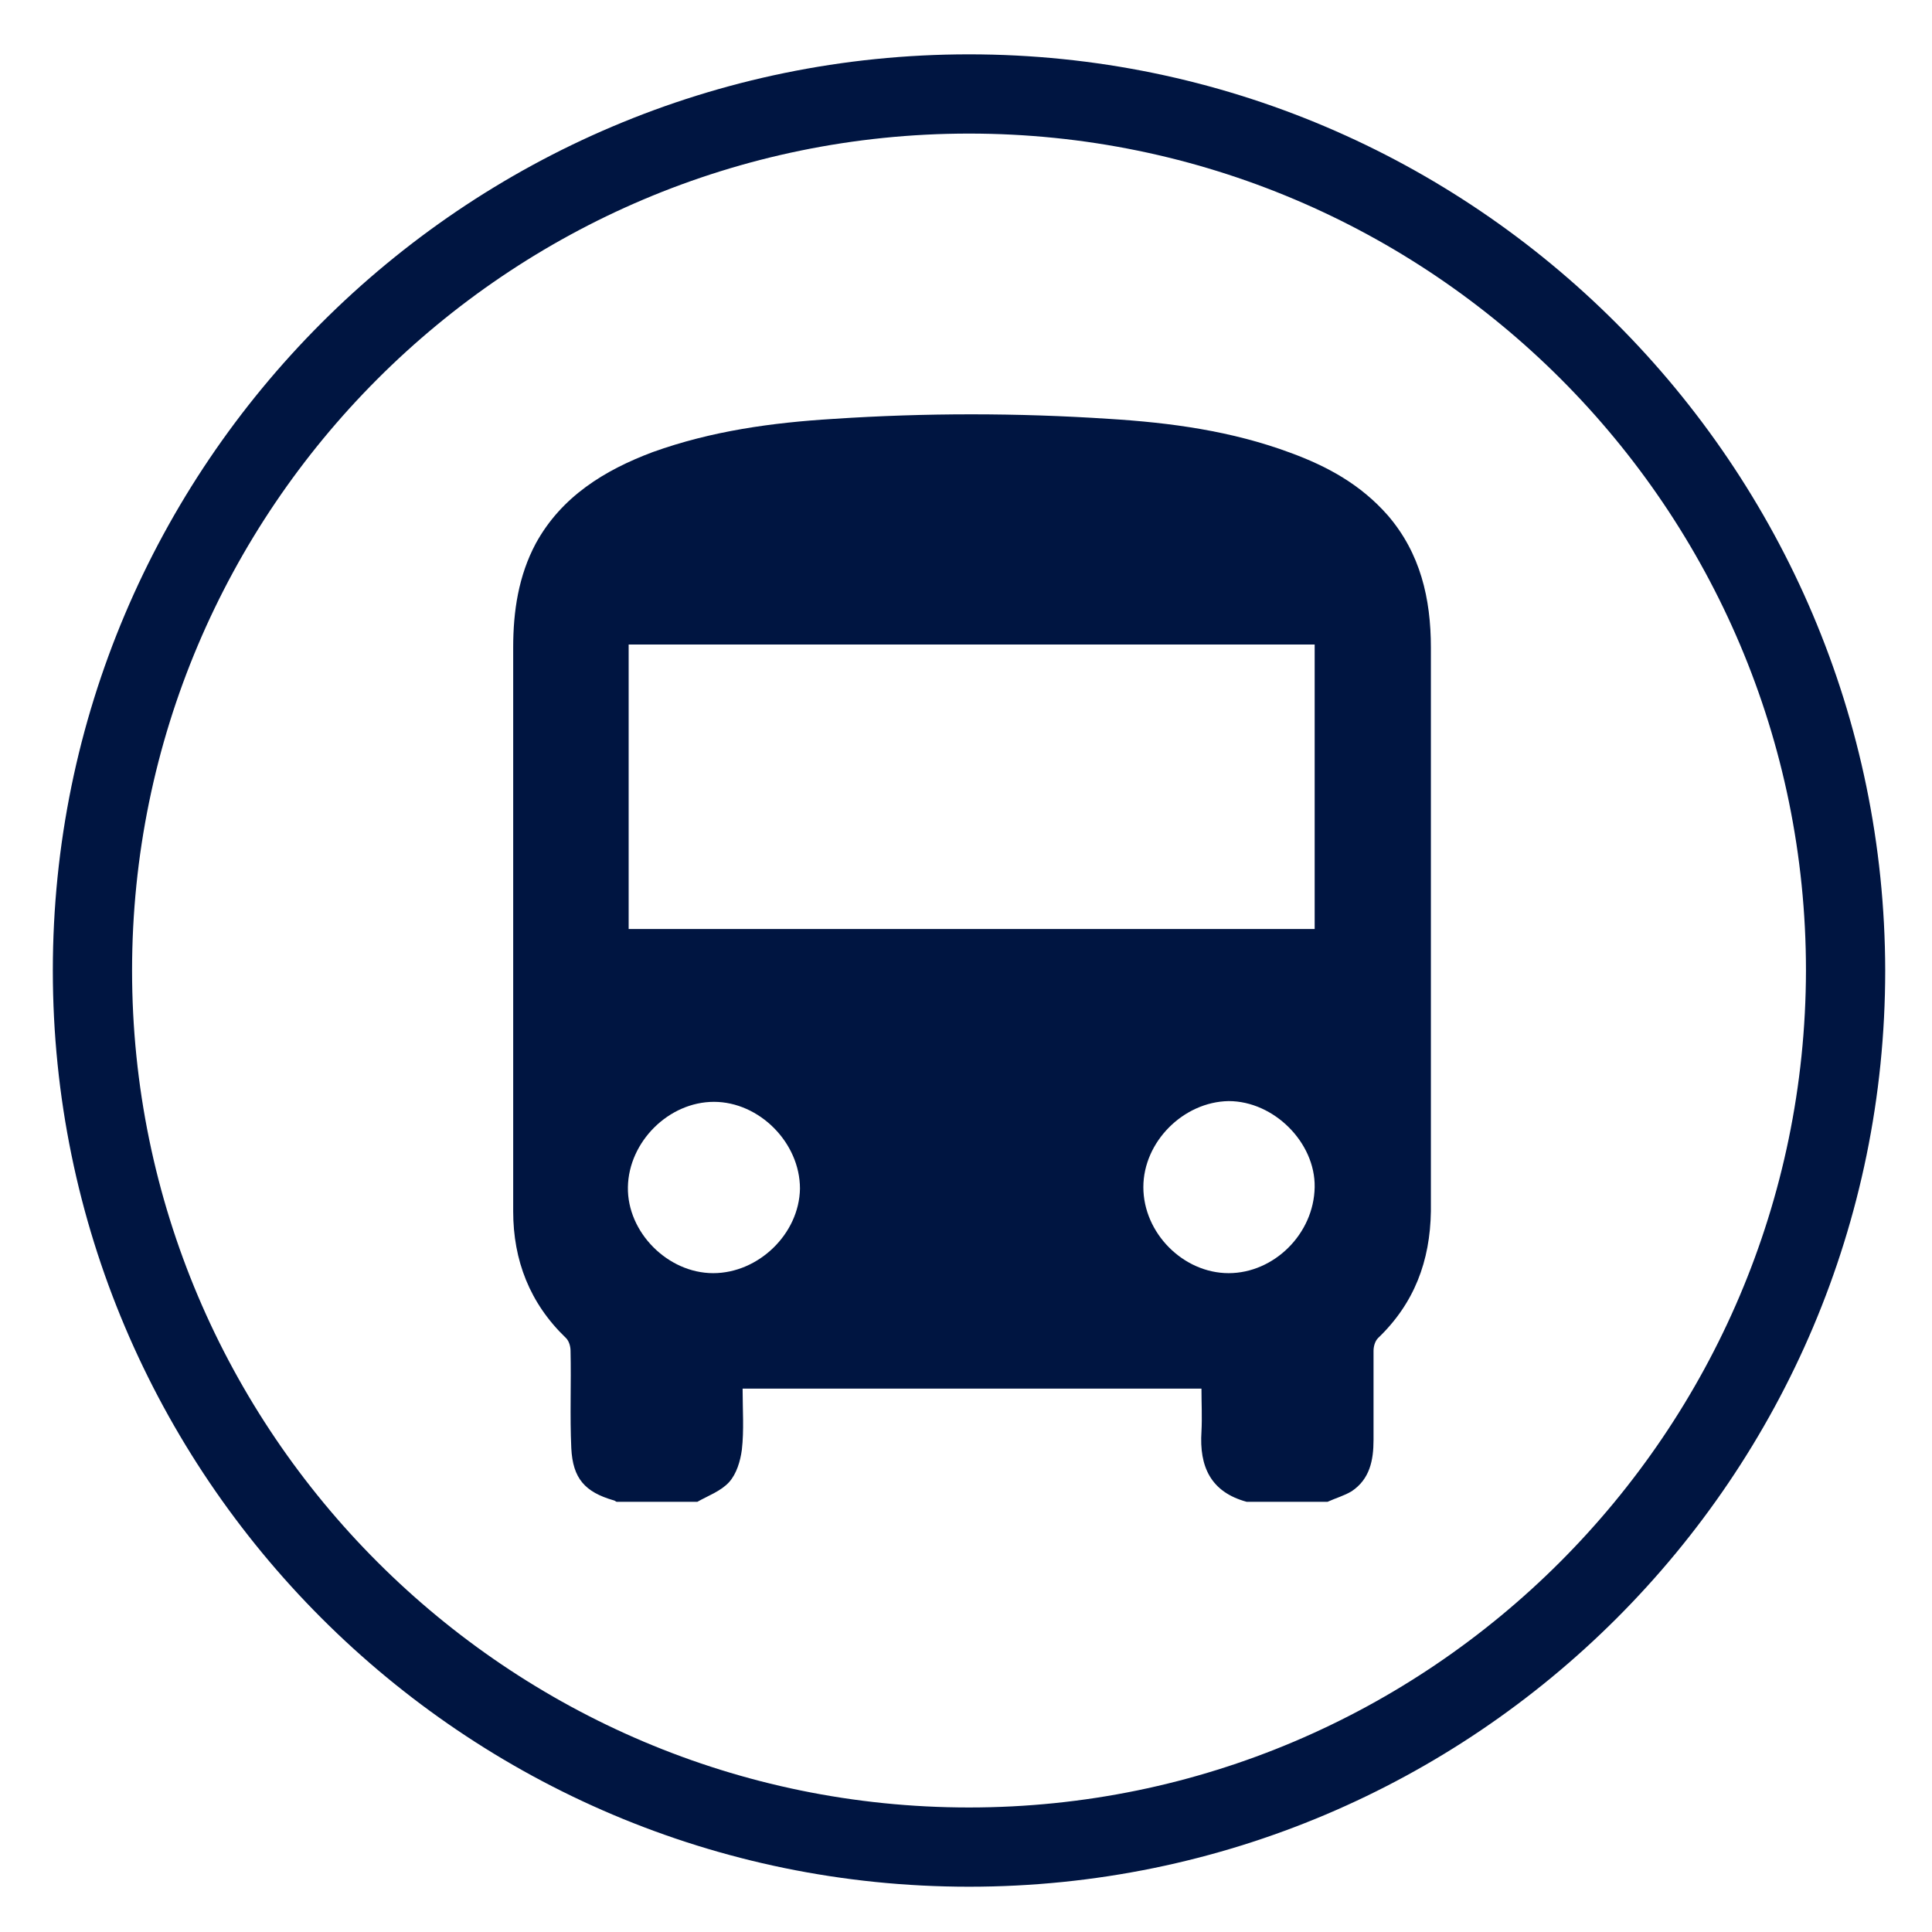 <?xml version="1.0" encoding="utf-8"?>
<!-- Generator: Adobe Illustrator 22.1.0, SVG Export Plug-In . SVG Version: 6.00 Build 0)  -->
<svg version="1.1" id="Layer_1" xmlns="http://www.w3.org/2000/svg" xmlns:xlink="http://www.w3.org/1999/xlink" x="0px" y="0px"
	 viewBox="0 0 256 256" style="enable-background:new 0 0 256 256;" xml:space="preserve">
<style type="text/css">
	.st0{fill:#001541;}
</style>
<g>
	<path class="st0" d="M128.4,7.2C61.4,7.2,7,61.7,7,128.6C7,195.5,61.4,250,128.4,250s121.4-54.4,121.4-121.4
		C249.7,61.7,195.3,7.2,128.4,7.2z M128.4,239.5c-61.1,0-110.9-49.7-110.9-110.9c0-61.1,49.7-110.9,110.9-110.9
		s110.9,49.7,110.9,110.9C239.2,189.7,189.5,239.5,128.4,239.5z"/>
	<path class="st0" d="M171,60c-7.8-2.9-15.9-4-24.1-4.5c-12.1-0.8-24.3-0.8-36.4,0c-8.2,0.5-16.2,1.6-24,4.4
		c-6.4,2.4-12.1,5.9-15.5,12.1C68.7,76.3,68,81,68,85.8c0,24.9,0,49.8,0,74.7c0,6.5,2.2,12.2,7,16.8c0.4,0.4,0.6,1.1,0.6,1.7
		c0.1,4.3-0.1,8.6,0.1,12.9c0.2,4,1.8,5.8,5.6,6.9c0.1,0,0.2,0.1,0.4,0.2c3.6,0,7.1,0,10.7,0c1.4-0.8,3.1-1.4,4.2-2.6
		c1-1.1,1.5-2.8,1.7-4.3c0.3-2.6,0.1-5.3,0.1-8.1c20.3,0,40.4,0,60.8,0c0,1.9,0.1,3.8,0,5.7c-0.3,4.6,1.2,8,6,9.3
		c3.6,0,7.1,0,10.7,0c1.1-0.5,2.2-0.8,3.2-1.4c2.4-1.6,2.9-4.1,2.9-6.8c0-3.9,0-7.9,0-11.8c0-0.6,0.2-1.3,0.6-1.7
		c4.8-4.6,6.9-10.2,7-16.8c0-24.9,0-49.8,0-74.7c0-6.5-1.4-12.5-5.7-17.5C180.3,64.2,175.9,61.8,171,60z M83.3,85.4
		c30.3,0,60.5,0,90.9,0c0,12.6,0,25.1,0,37.7c-30.3,0-60.5,0-90.9,0C83.3,110.5,83.3,98,83.3,85.4z M94.5,168.7
		c-6,0-11.4-5.4-11.3-11.4c0.1-6,5.4-11.3,11.4-11.3c6,0,11.4,5.4,11.4,11.5C105.9,163.5,100.5,168.7,94.5,168.7z M162.8,168.7
		c-6,0-11.3-5.3-11.3-11.4c0-6,5.3-11.3,11.3-11.4c6,0,11.5,5.5,11.4,11.4C174.1,163.5,168.8,168.7,162.8,168.7z"/>
</g>
</svg>

